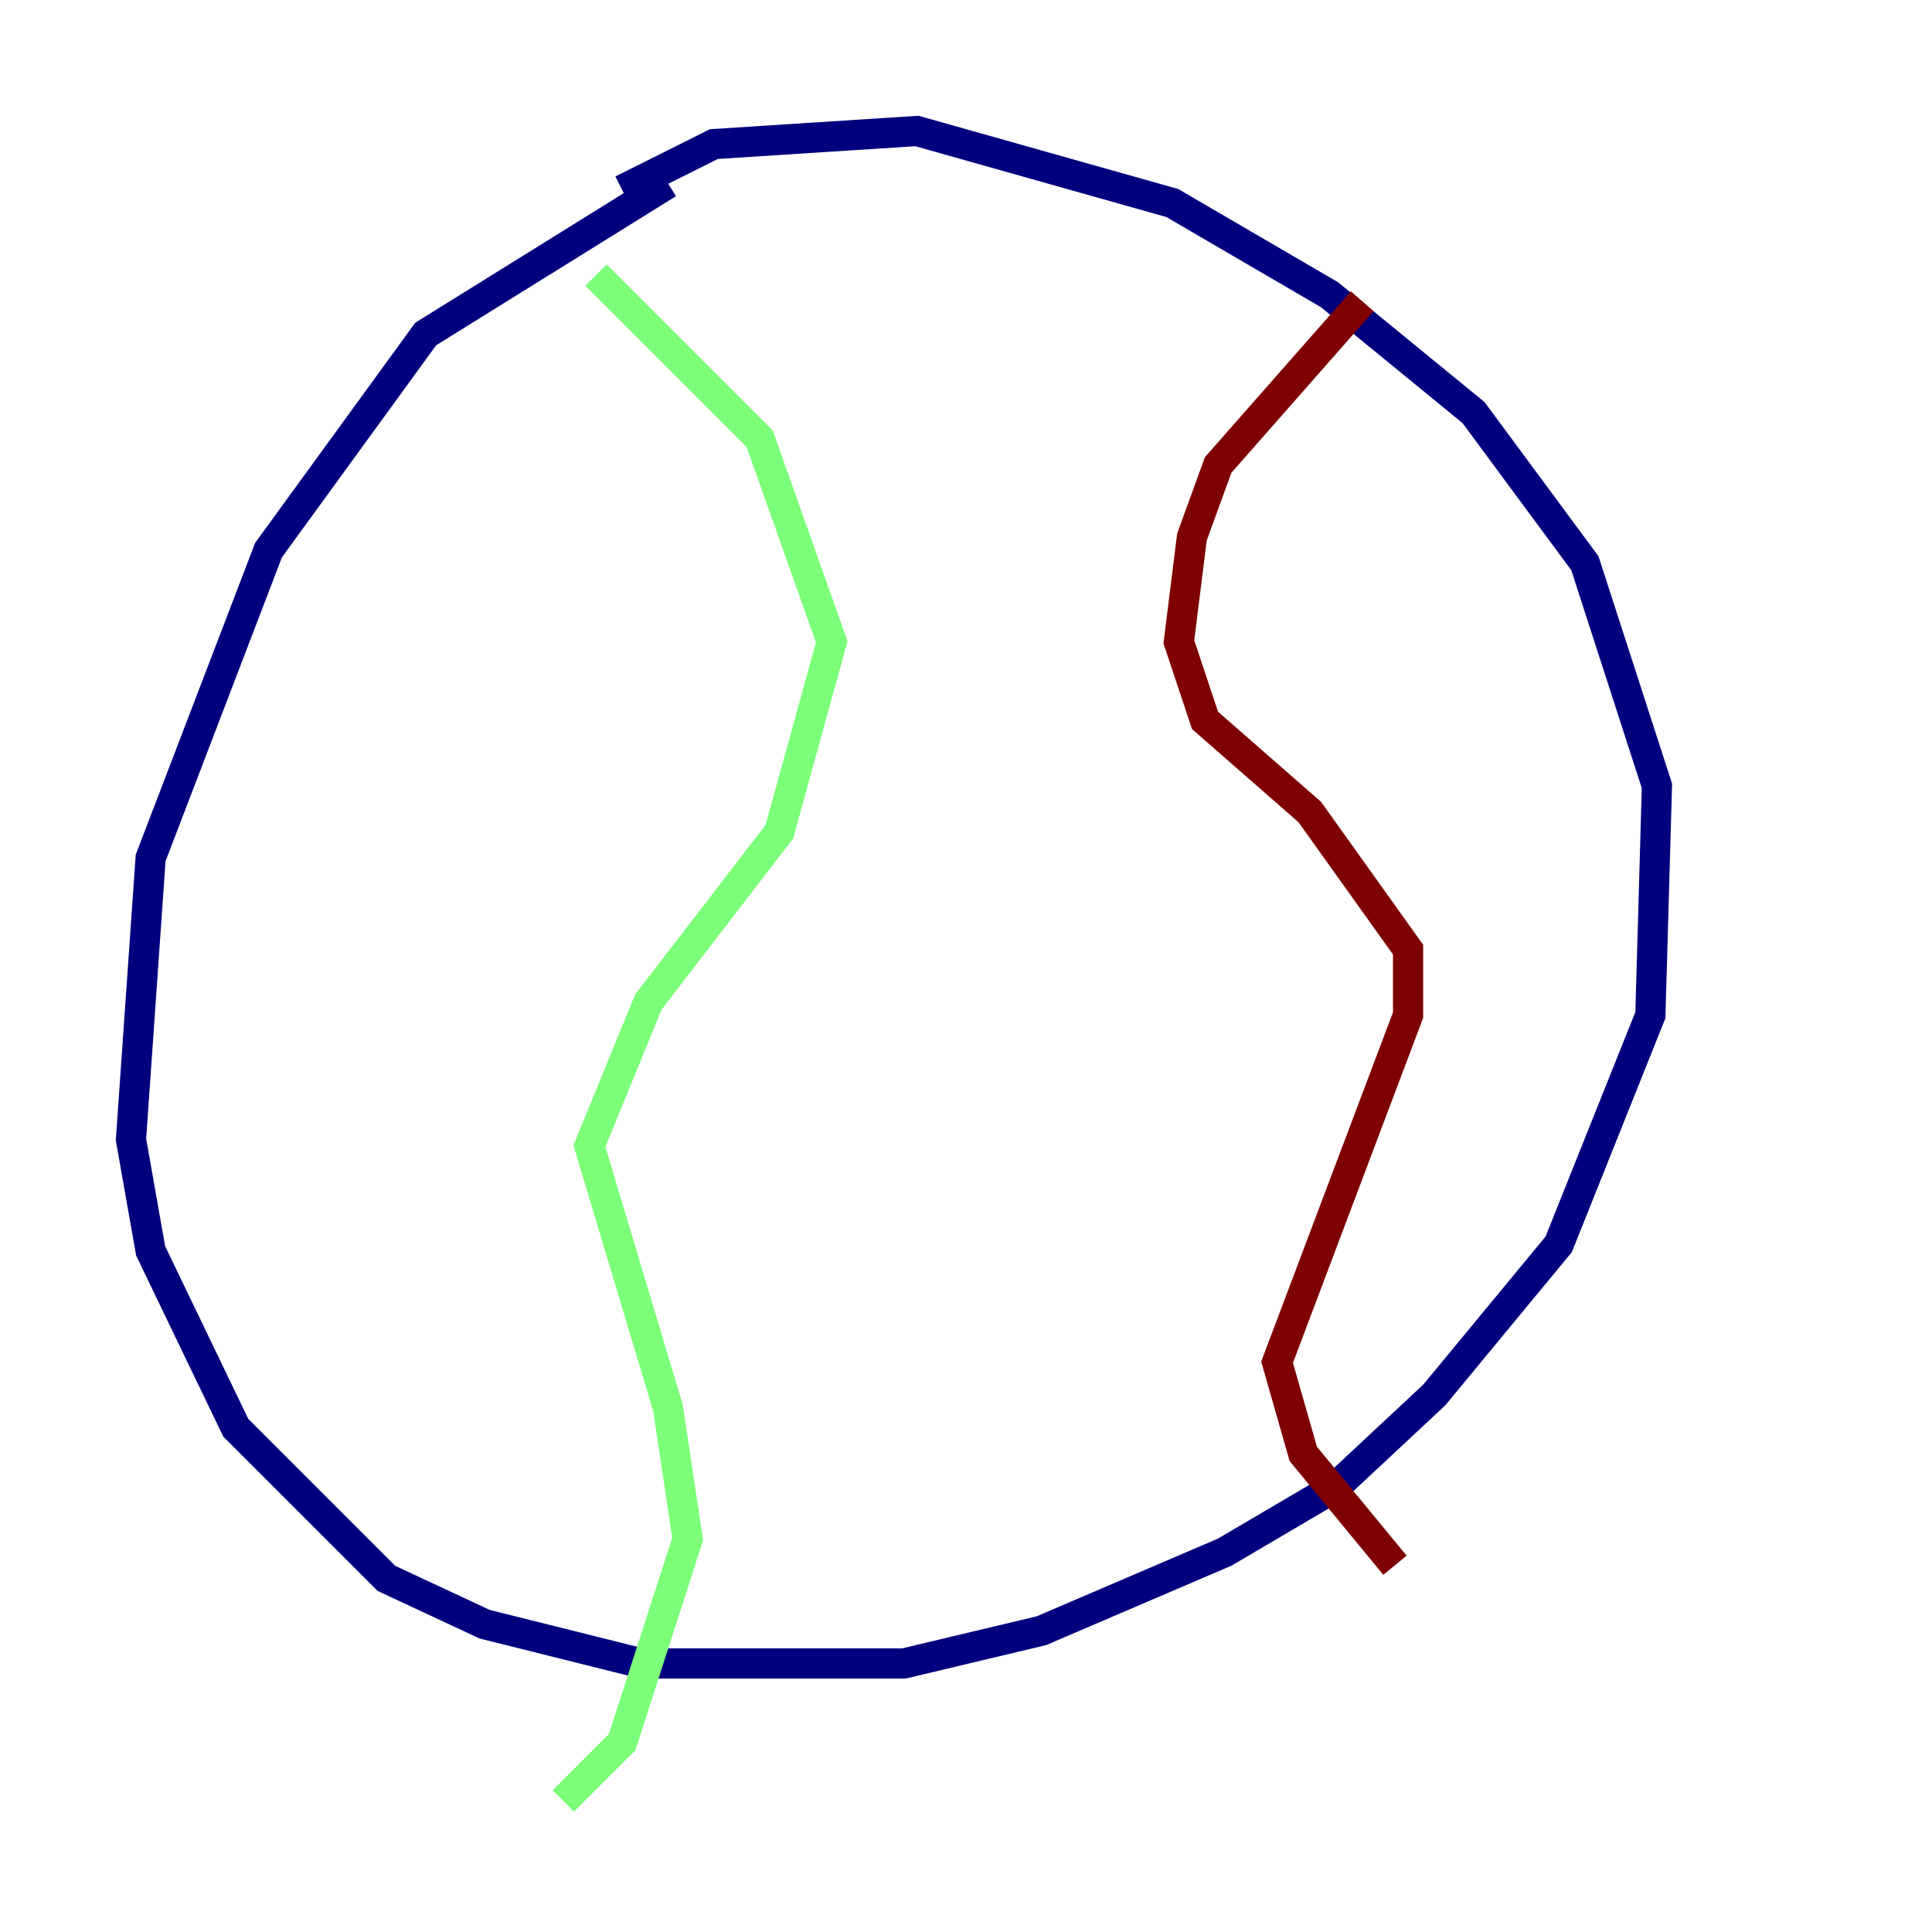 <?xml version="1.0" encoding="utf-8" ?>
<svg baseProfile="tiny" height="128" version="1.2" viewBox="0,0,128,128" width="128" xmlns="http://www.w3.org/2000/svg" xmlns:ev="http://www.w3.org/2001/xml-events" xmlns:xlink="http://www.w3.org/1999/xlink"><defs /><polyline fill="none" points="44.258,12.149 28.203,22.129 17.79,36.447 9.98,56.841 8.678,75.498 9.98,82.875 15.62,94.59 25.6,104.57 32.108,107.607 42.522,110.21 59.878,110.21 68.99,108.041 81.139,102.834 88.515,98.495 95.024,92.42 103.268,82.441 109.342,67.254 109.776,52.068 105.003,37.315 97.627,27.336 88.081,19.525 77.668,13.451 60.746,8.678 47.295,9.546 41.22,12.583" stroke="#00007f" stroke-width="2" /><polyline fill="none" points="39.485,18.224 50.332,29.071 55.105,42.522 51.634,55.105 42.956,66.386 39.051,75.932 44.258,93.288 45.559,101.966 41.22,115.417 37.315,119.322" stroke="#7cff79" stroke-width="2" /><polyline fill="none" points="90.251,19.959 80.705,30.807 78.969,35.58 78.102,42.522 79.837,47.729 86.78,53.803 93.288,62.915 93.288,67.254 84.61,90.251 86.346,96.325 92.42,103.702" stroke="#7f0000" stroke-width="2" /></svg>